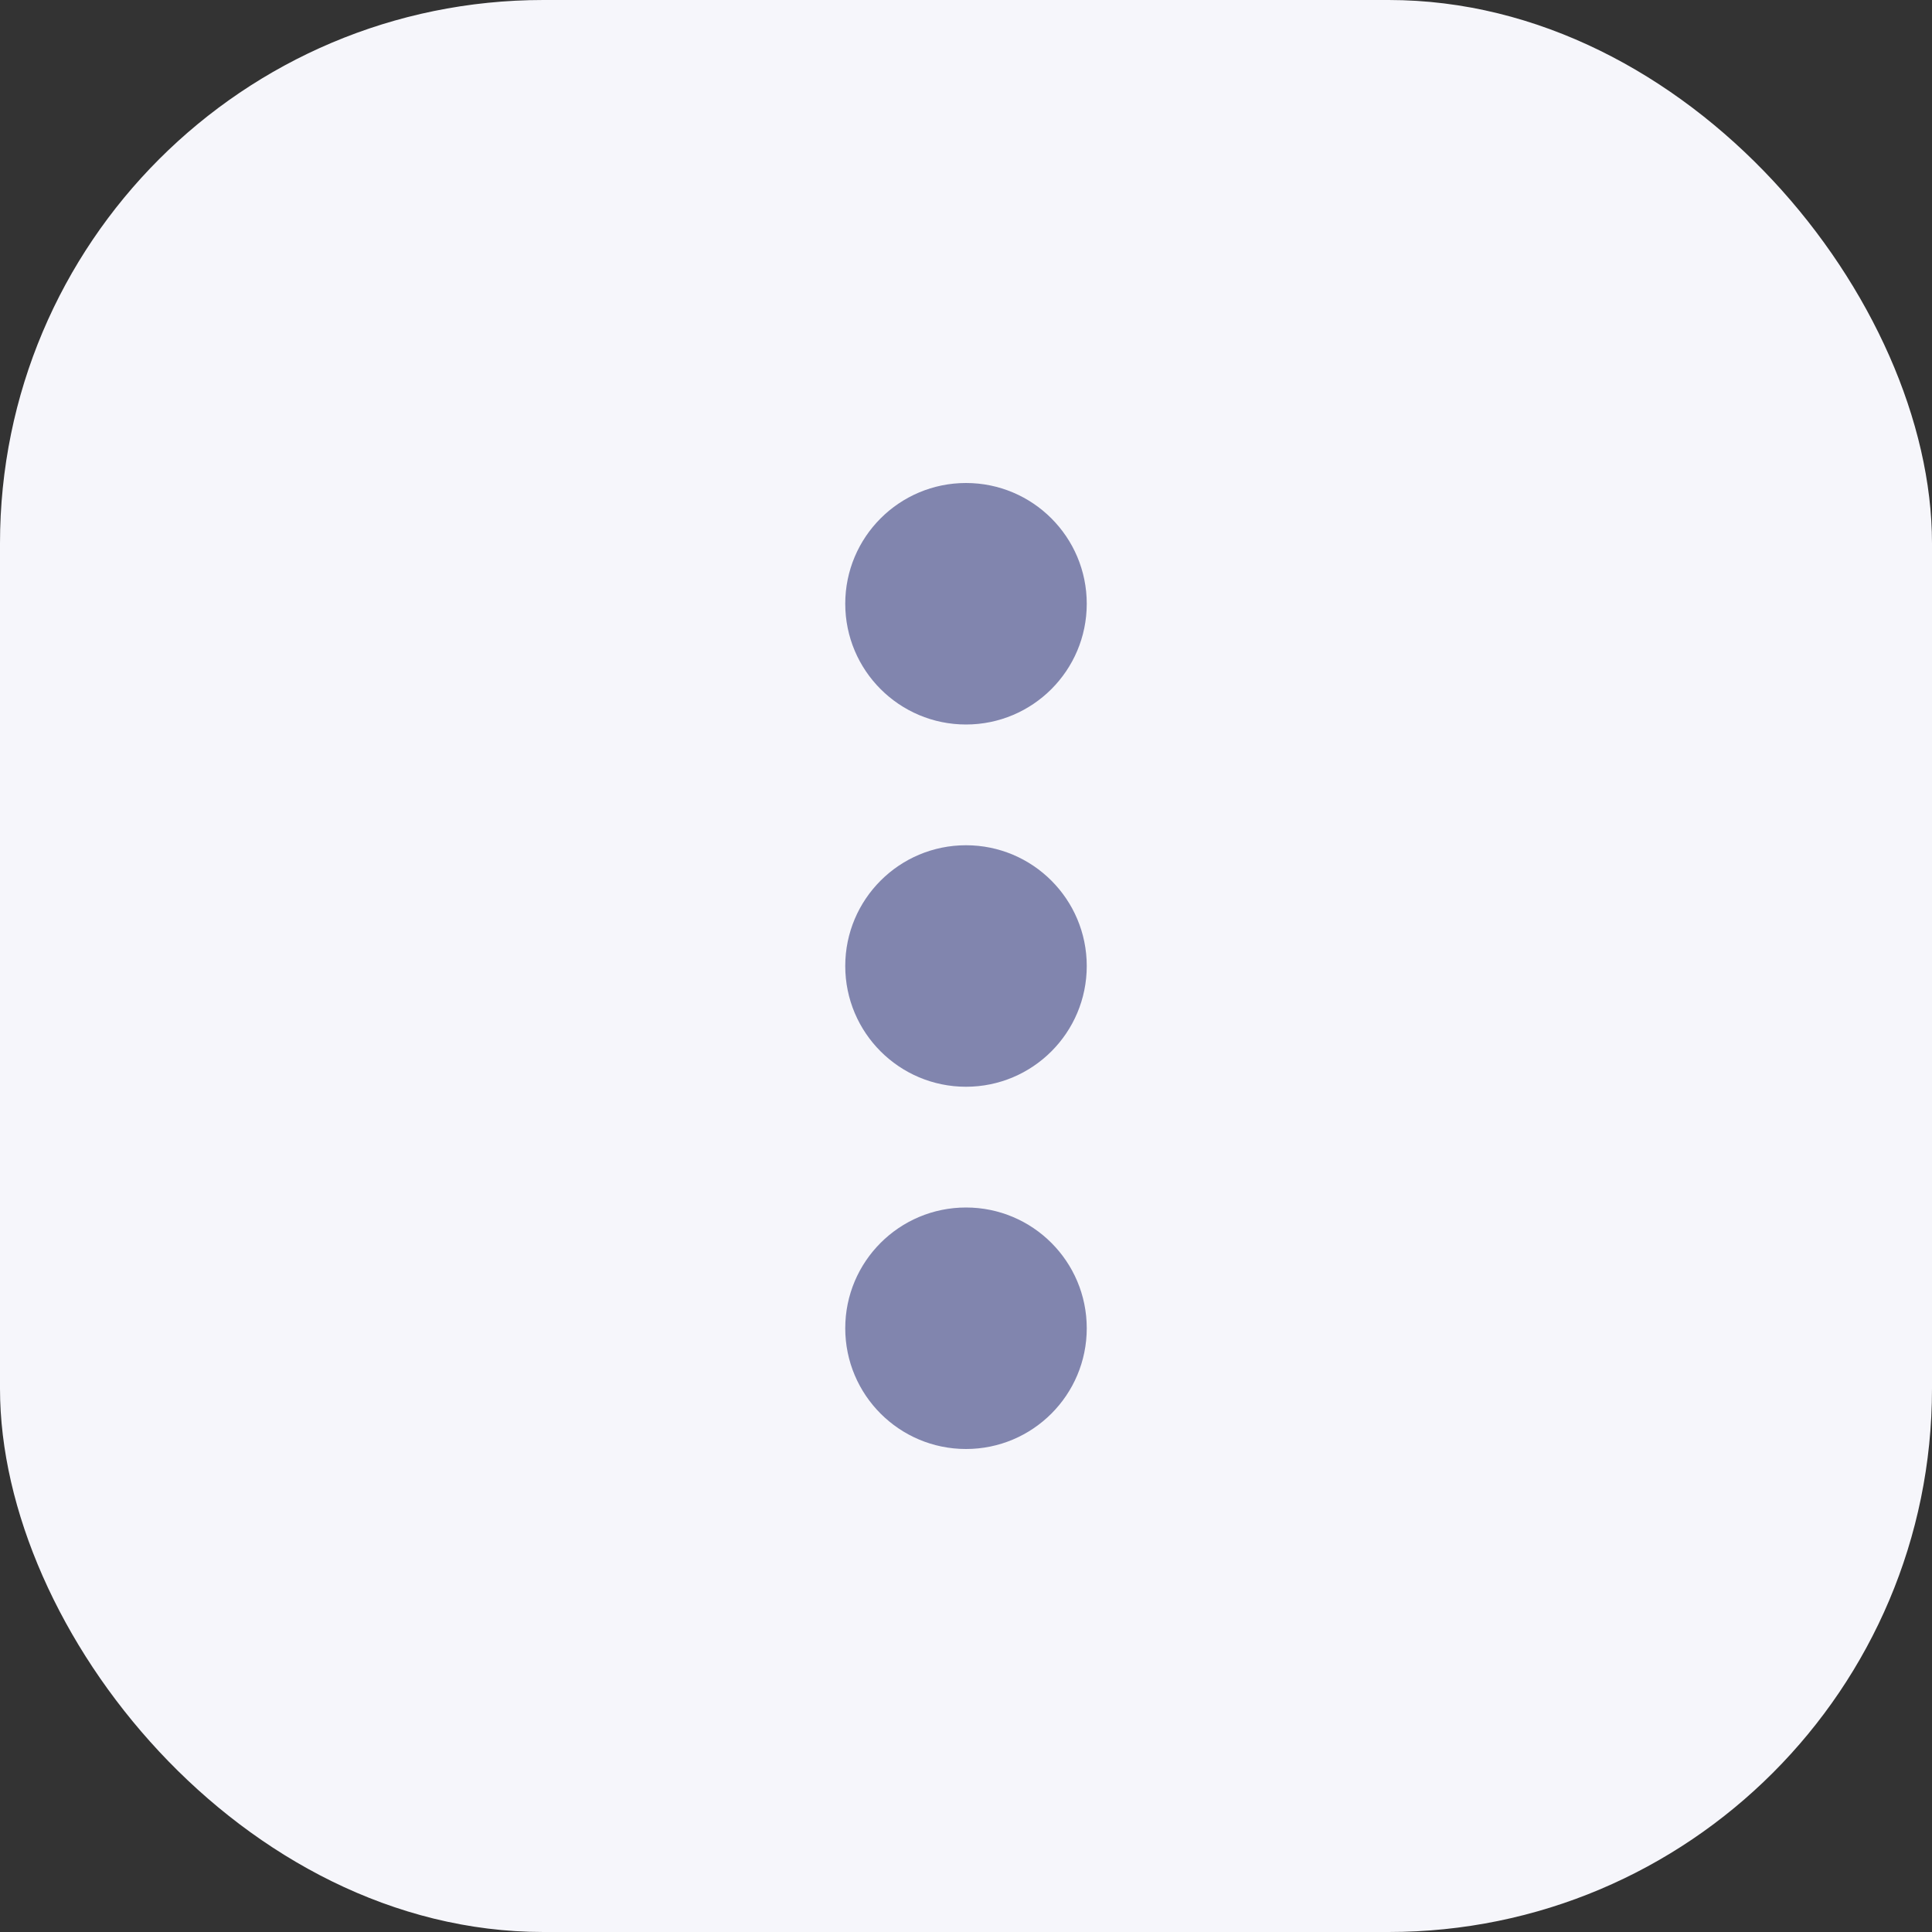 <svg width="32" height="32" viewBox="0 0 32 32" fill="none" xmlns="http://www.w3.org/2000/svg">
<rect x="0" y="0" width="32" height="32" fill="#333333" stroke="none"/>
<rect width="32" height="32" rx="9" fill="#F6F6FB"/>
<circle cx="16" cy="10" r="2" fill="#8185AE"/>
<circle cx="16" cy="16" r="2" fill="#8185AE"/>
<circle cx="16" cy="22" r="2" fill="#8185AE"/>
</svg>
